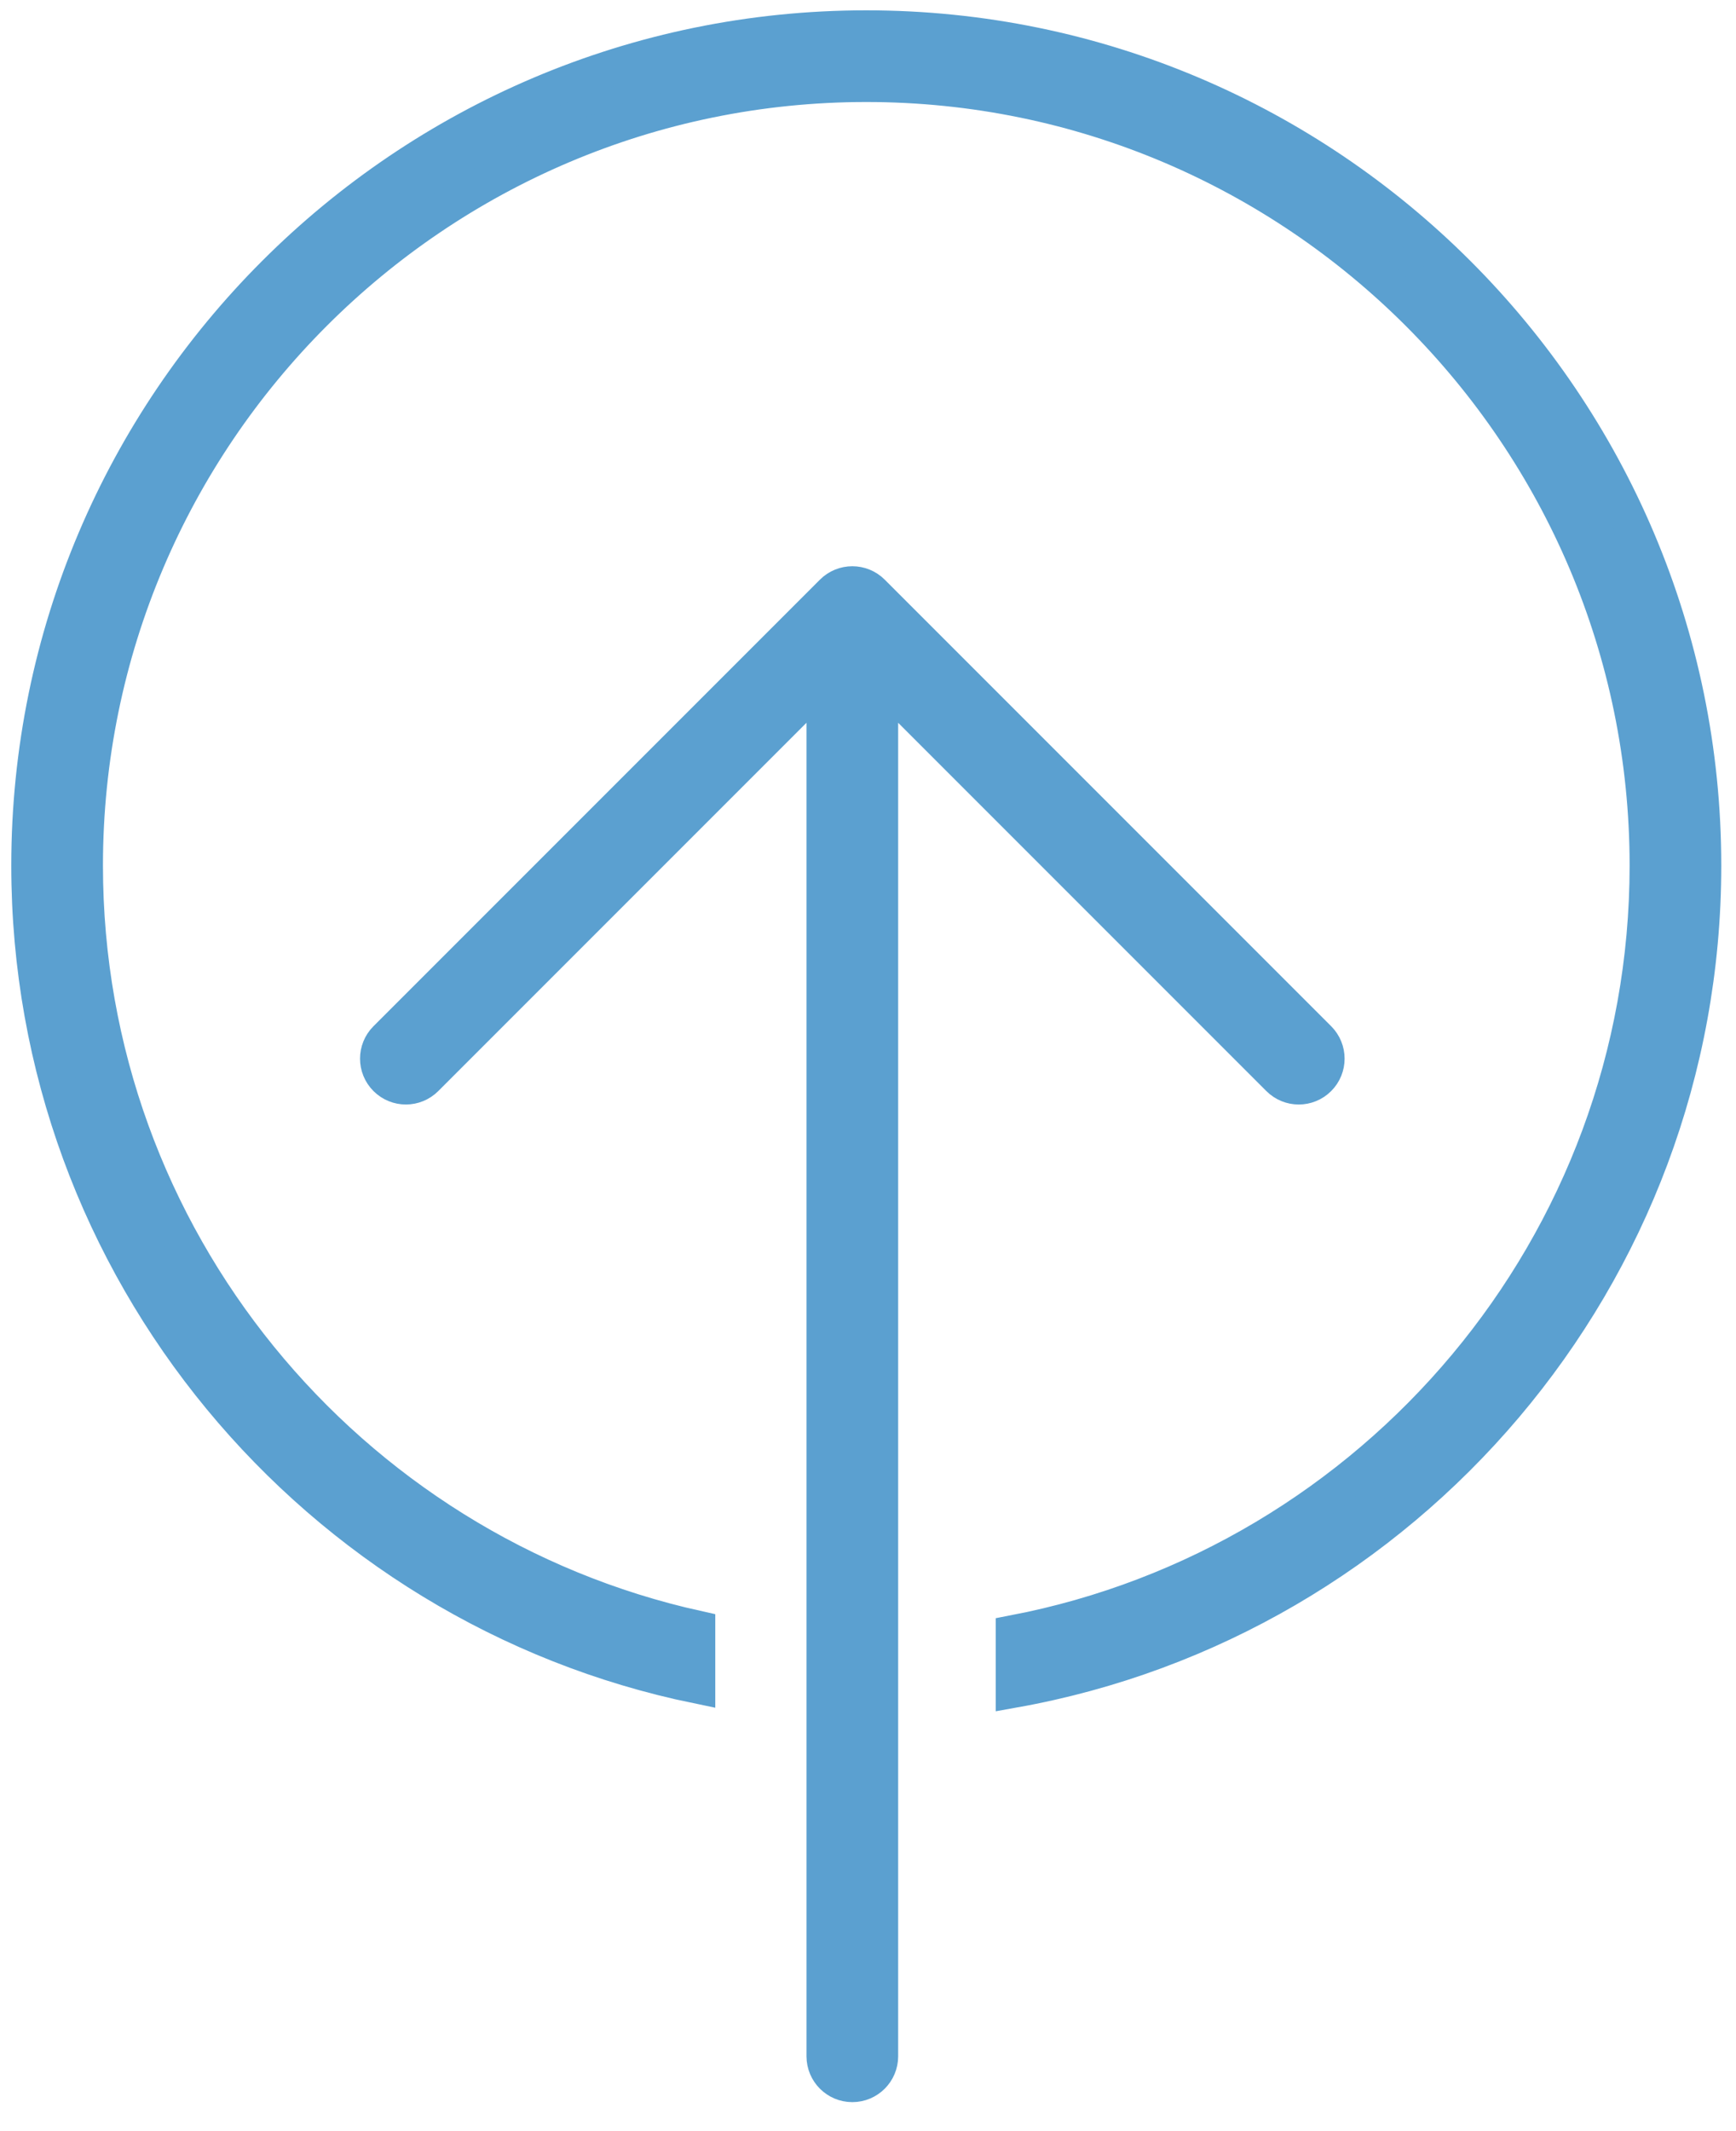 <svg xmlns="http://www.w3.org/2000/svg" width="242" height="297" viewBox="0 0 242 297" overflow="visible"><path fill="#5BA0D0" stroke="#5BA0D0" stroke-width="5" stroke-miterlimit="10" d="M120.76 3.94C56.418 3.94 4.072 56.284 4.072 120.624c0 56.278 40.044 103.378 93.138 114.304v-7.964c-48.77-10.795-85.358-54.37-85.358-106.34 0-60.052 48.855-108.908 108.908-108.908 60.054 0 108.91 48.855 108.91 108.907 0 53.032-38.1 97.322-88.36 106.96v7.92c54.575-9.736 96.137-57.546 96.137-114.88C237.447 56.285 185.1 3.94 120.76 3.94z"/><path fill="#5BA0D0" stroke="#5BA0D0" stroke-width="5" stroke-miterlimit="10" d="M116.066 82.552L53.83 144.785c-1.52 1.52-1.52 3.983 0 5.502 1.52 1.52 3.98 1.52 5.5 0l55.596-55.596V286.57c0 2.147 1.742 3.89 3.888 3.89 2.148 0 3.89-1.742 3.89-3.89V94.692l55.595 55.596c1.517 1.52 3.978 1.52 5.5 0 .76-.76 1.14-1.757 1.14-2.752s-.38-1.99-1.14-2.75l-62.232-62.233c-1.52-1.52-3.98-1.52-5.502 0z"/></svg>
